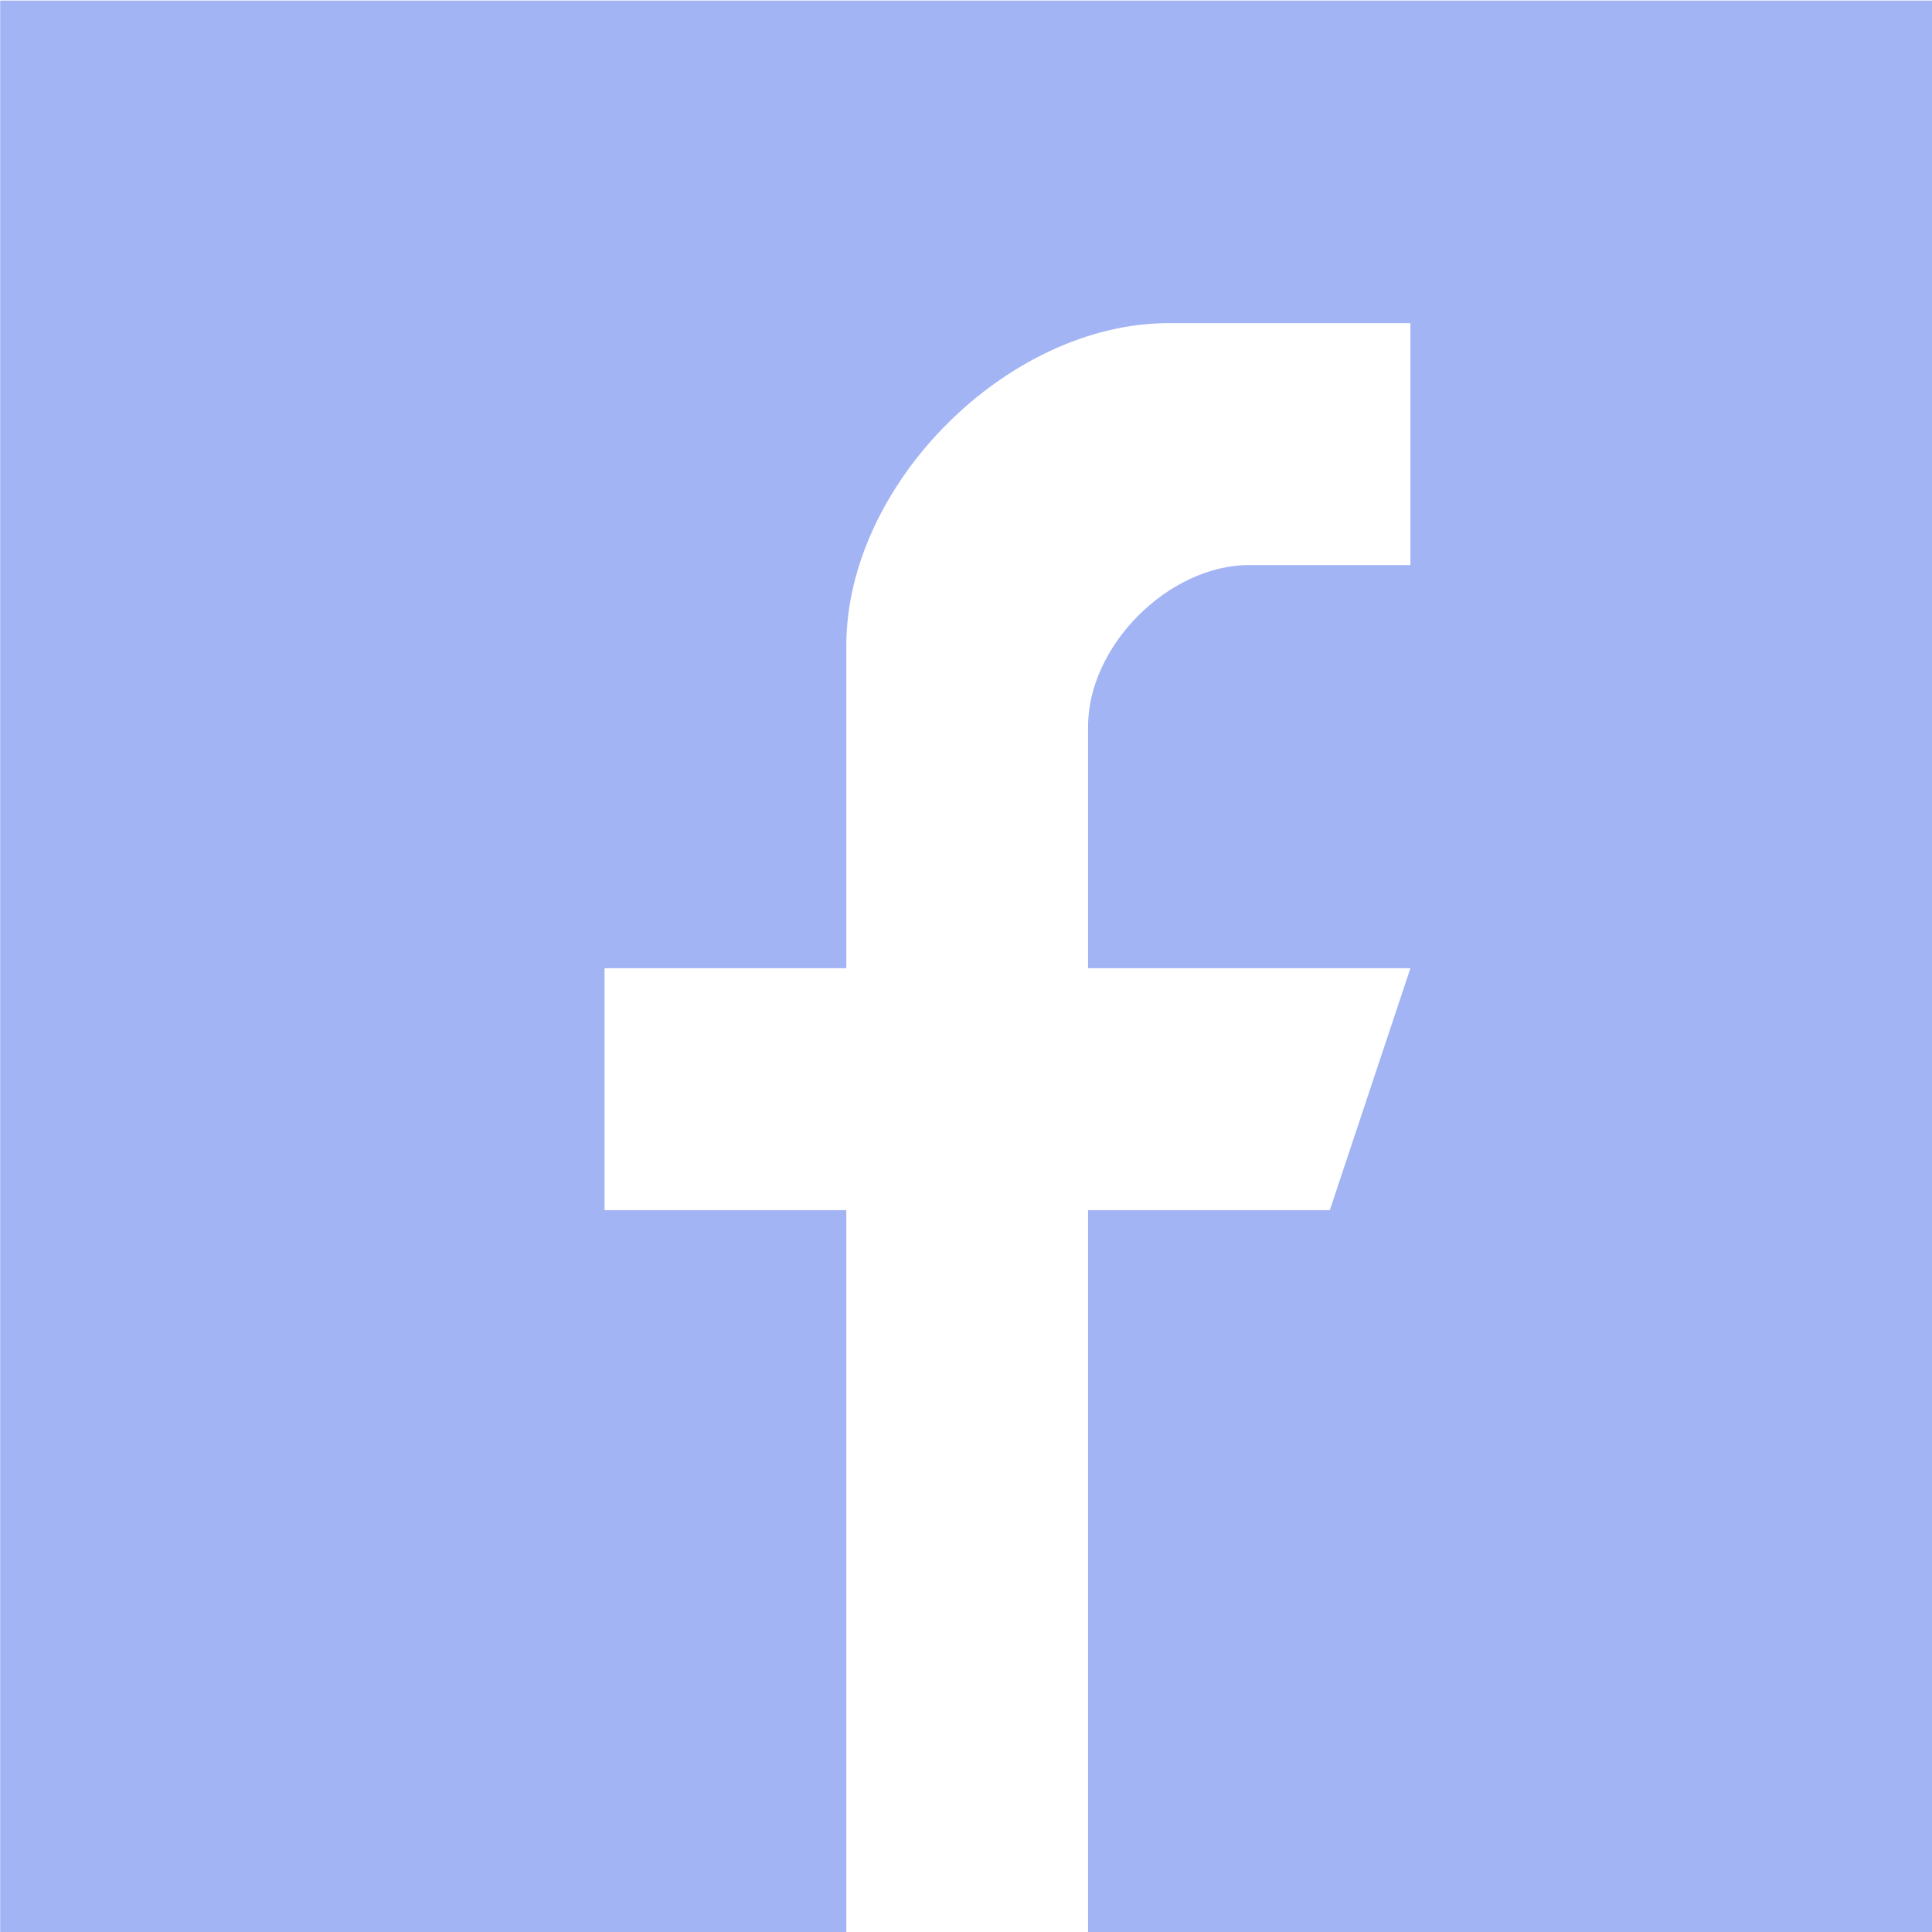 <?xml version="1.0" encoding="UTF-8" standalone="no"?>
<!-- Created with Inkscape (http://www.inkscape.org/) -->

<svg
   width="24"
   height="24"
   viewBox="0 0 24 24"
   version="1.1"
   id="svg1"
   xml:space="preserve"
   inkscape:version="1.4 (86a8ad7, 2024-10-11)"
   sodipodi:docname="facebook.svg"
   xmlns:inkscape="http://www.inkscape.org/namespaces/inkscape"
   xmlns:sodipodi="http://sodipodi.sourceforge.net/DTD/sodipodi-0.dtd"
   xmlns="http://www.w3.org/2000/svg"
   xmlns:svg="http://www.w3.org/2000/svg"><sodipodi:namedview
     id="namedview1"
     pagecolor="#ffffff"
     bordercolor="#000000"
     borderopacity="0.25"
     inkscape:showpageshadow="2"
     inkscape:pageopacity="0.0"
     inkscape:pagecheckerboard="0"
     inkscape:deskcolor="#d1d1d1"
     inkscape:document-units="mm"
     showgrid="true"
     showguides="true"
     inkscape:zoom="11.313708"
     inkscape:cx="12.109204"
     inkscape:cy="15.423767"
     inkscape:window-width="1147"
     inkscape:window-height="1211"
     inkscape:window-x="1607"
     inkscape:window-y="569"
     inkscape:window-maximized="1"
     inkscape:current-layer="layer1-2"><inkscape:grid
       id="grid1"
       units="px"
       originx="-4"
       originy="-4"
       spacingx="1"
       spacingy="1"
       empcolor="#0099e5"
       empopacity="0.302"
       color="#0099e5"
       opacity="0.149"
       empspacing="10"
       enabled="true"
       visible="true" /><inkscape:page
       x="3.6176306e-09"
       y="3.6176306e-09"
       width="24"
       height="24"
       id="page1"
       margin="0"
       bleed="0" /></sodipodi:namedview><defs
     id="defs1"><clipPath
       clipPathUnits="userSpaceOnUse"
       id="clipPath100"><path
         style="fill:#f5a7a3;fill-opacity:1;stroke:none;stroke-width:1;stroke-linejoin:miter;stroke-dasharray:none;stroke-opacity:1"
         d="M 1.674,6.912 -0.128,3.809 16.203,-5.567 32.463,22.438 21.575,28.689 7.118,3.787 Z"
         id="path100"
         mask="none"
         sodipodi:nodetypes="ccccccc" /></clipPath></defs><g
     inkscape:label="Layer 1"
     inkscape:groupmode="layer"
     id="layer1"
     transform="translate(-4,-4)"><g
       inkscape:label="Layer 1"
       id="layer1-2"
       transform="matrix(0.265,0,0,0.265,1.6,0.091)"><g
         id="g9"
         transform="matrix(0.795,0,0,0.8,-1.888,2.102)"
         style="fill:#a3b4f5;fill-opacity:1;stroke-width:1.254"><path
           id="path17"
           style="fill:#a3b4f5;fill-opacity:1;stroke:none;stroke-width:4.738;stroke-linecap:butt;stroke-linejoin:miter;stroke-dasharray:none;stroke-opacity:1"
           d="M 13.778,15.845 V 129.247 H 63.669 V 86.721 H 49.414 V 72.546 H 63.669 V 53.646 c 0,-9.45 9.503,-18.9 19.006,-18.9 h 14.255 v 14.175 h -9.503 c -4.752,0 -9.503,4.725 -9.503,9.45 v 14.175 h 19.006 l -4.752,14.175 H 77.923 V 129.247 H 127.814 V 15.845 Z" /></g></g></g></svg>
